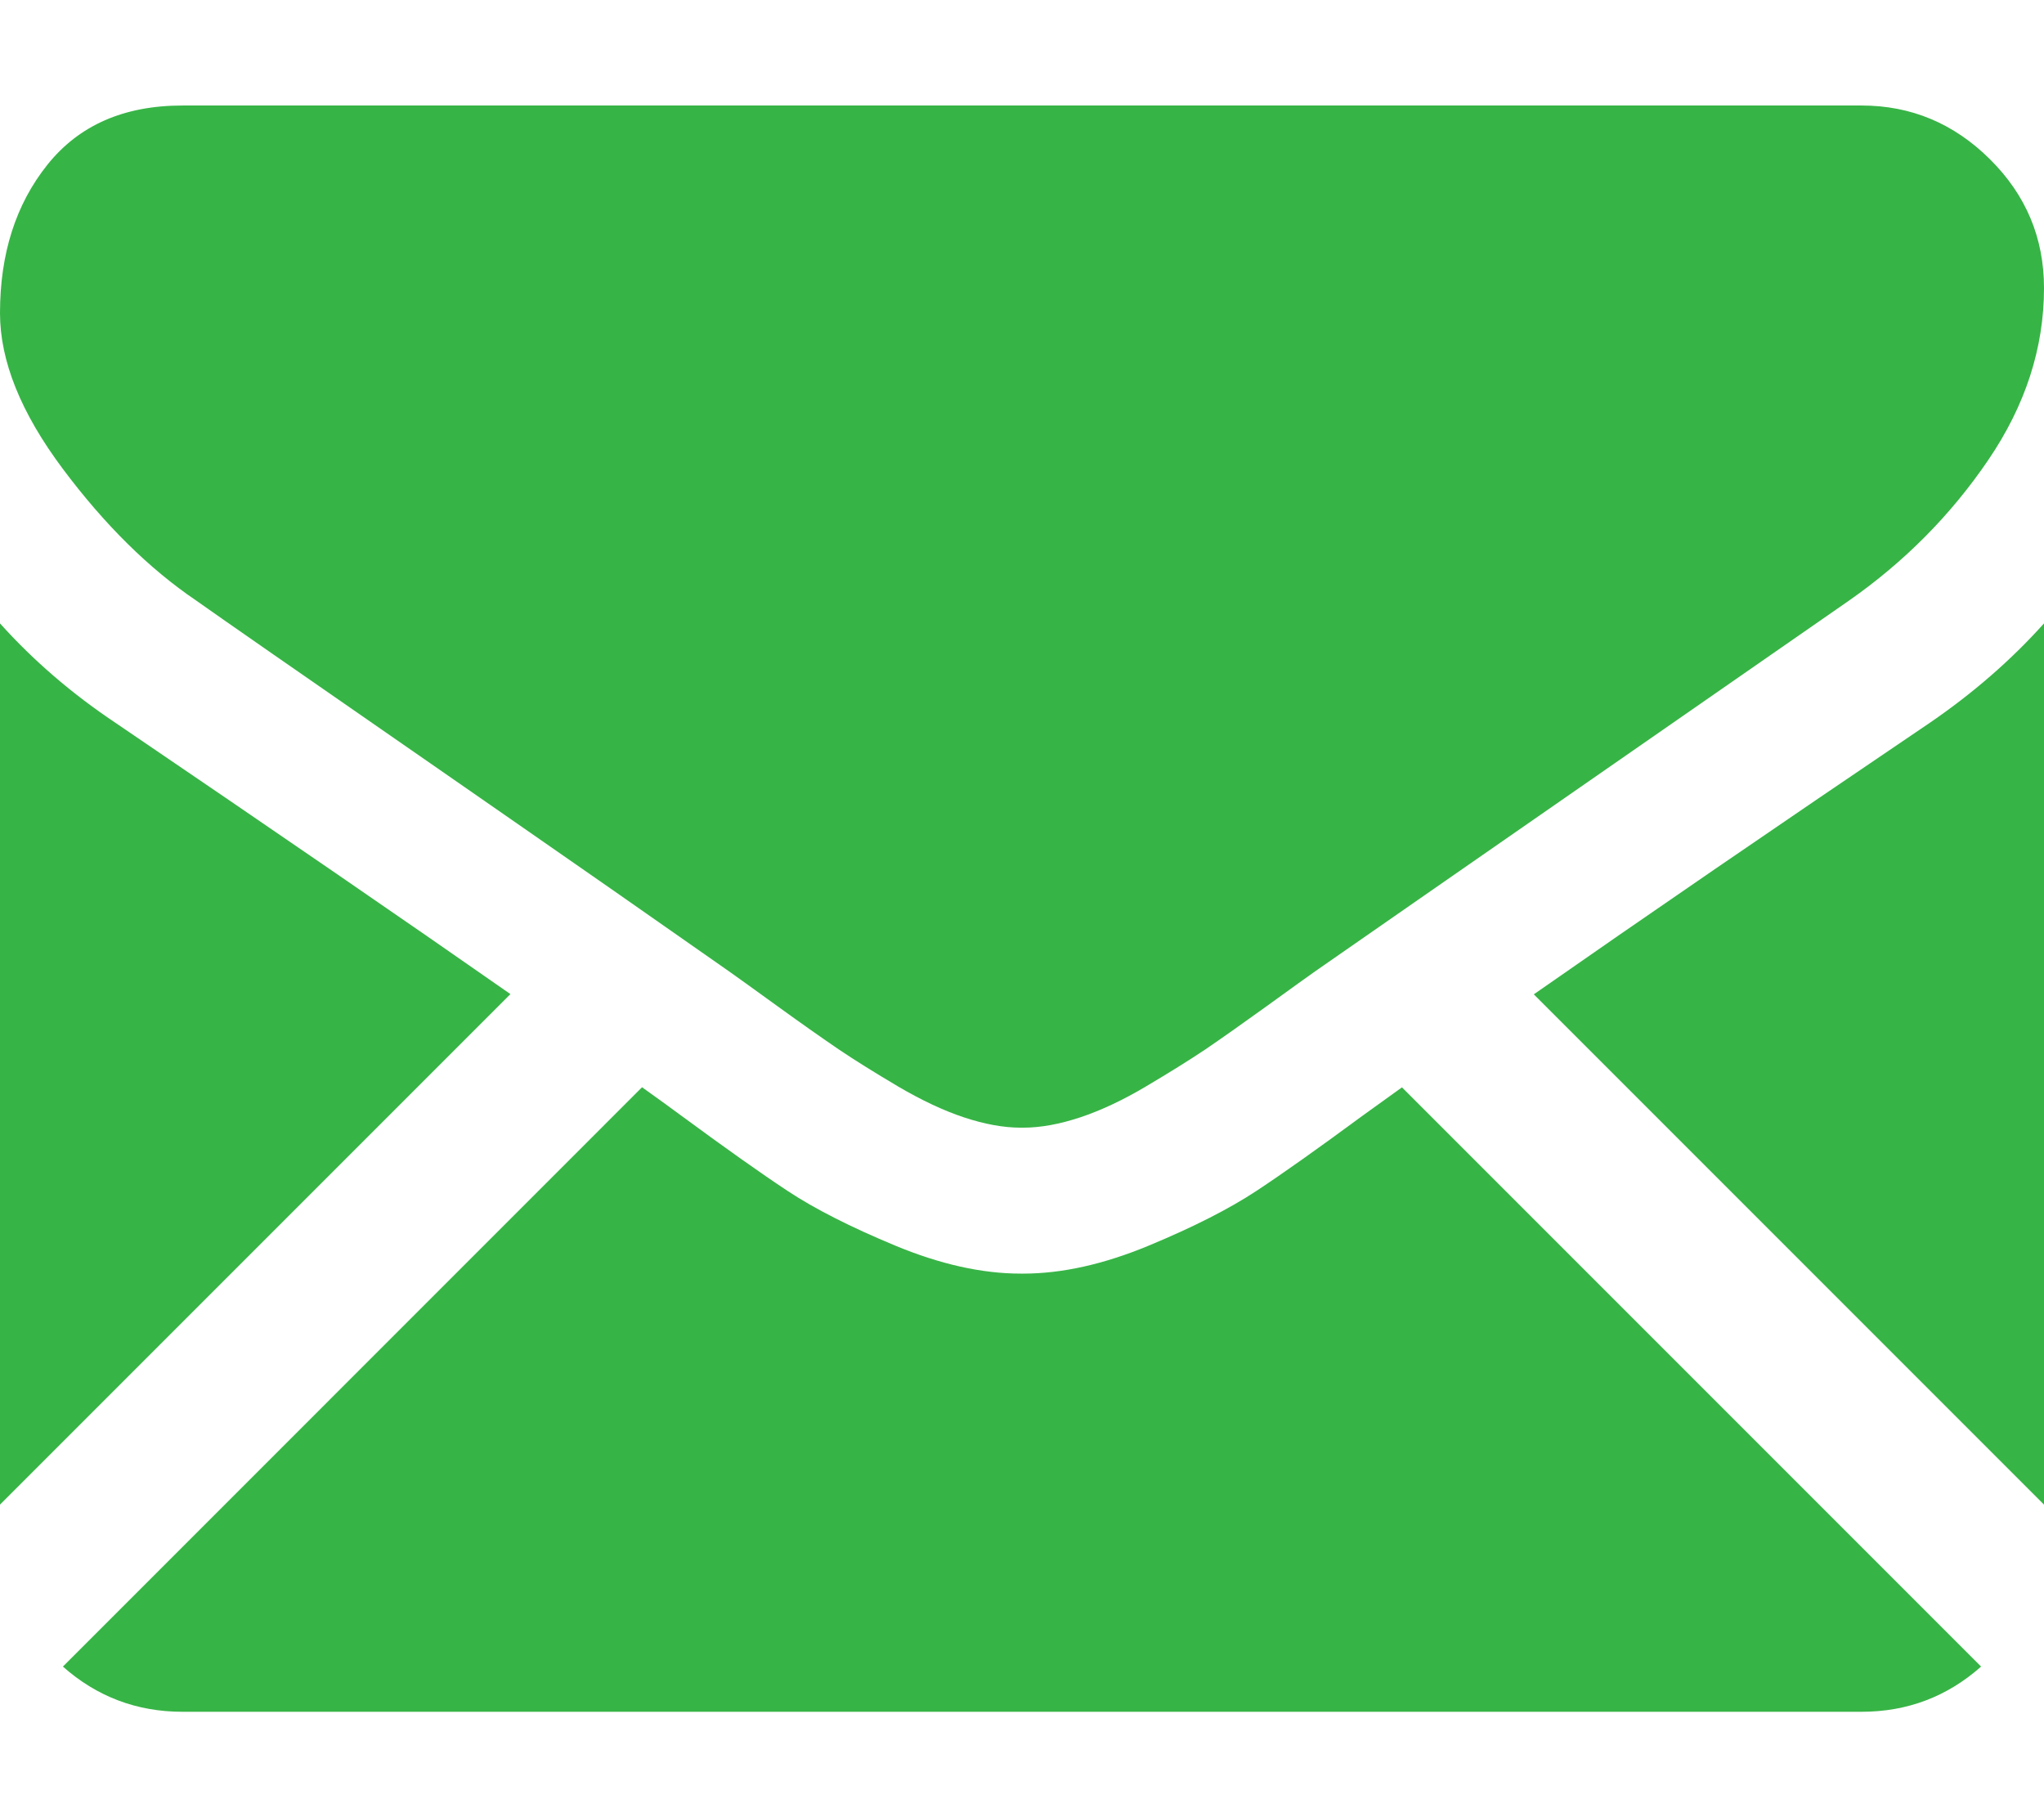 <svg width="18" height="16" viewBox="0 0 18 16" fill="none" xmlns="http://www.w3.org/2000/svg">
<path d="M16.393 15.072C16.797 15.072 17.148 14.938 17.446 14.674L12.346 9.574C12.224 9.662 12.105 9.747 11.993 9.828C11.612 10.109 11.302 10.329 11.064 10.486C10.826 10.643 10.51 10.804 10.115 10.968C9.72 11.132 9.351 11.214 9.01 11.214H9H8.99C8.648 11.214 8.28 11.132 7.885 10.968C7.49 10.804 7.173 10.643 6.936 10.486C6.698 10.329 6.388 10.109 6.006 9.828C5.9 9.75 5.782 9.664 5.654 9.573L0.554 14.674C0.852 14.938 1.203 15.072 1.607 15.072H16.393Z" fill="#37B446"/>
<path d="M1.015 6.363C0.633 6.108 0.295 5.817 0 5.489V13.248L4.495 8.753C3.596 8.125 2.437 7.329 1.015 6.363Z" fill="#37B446"/>
<path d="M16.996 6.363C15.627 7.289 14.465 8.086 13.507 8.755L18 13.248V5.489C17.712 5.81 17.377 6.102 16.996 6.363Z" fill="#37B446"/>
<path d="M16.393 0.929H1.607C1.091 0.929 0.695 1.103 0.417 1.451C0.139 1.799 0 2.234 0 2.757C0 3.178 0.184 3.635 0.553 4.128C0.921 4.62 1.313 5.007 1.728 5.288C1.955 5.449 2.642 5.926 3.787 6.719C4.405 7.148 4.943 7.521 5.405 7.843C5.799 8.118 6.138 8.355 6.419 8.552C6.451 8.575 6.502 8.611 6.569 8.659C6.641 8.711 6.733 8.777 6.846 8.859C7.063 9.016 7.244 9.143 7.388 9.241C7.532 9.338 7.706 9.446 7.91 9.567C8.115 9.687 8.307 9.778 8.488 9.838C8.669 9.898 8.836 9.929 8.99 9.929H9H9.01C9.164 9.929 9.332 9.898 9.513 9.838C9.693 9.778 9.886 9.688 10.09 9.567C10.294 9.446 10.468 9.338 10.613 9.241C10.757 9.143 10.937 9.016 11.155 8.859C11.268 8.777 11.359 8.711 11.432 8.659C11.499 8.611 11.55 8.575 11.582 8.552C11.8 8.4 12.141 8.164 12.598 7.846C13.431 7.267 14.658 6.416 16.283 5.288C16.772 4.946 17.18 4.534 17.508 4.052C17.836 3.57 18 3.065 18 2.536C18 2.094 17.841 1.716 17.523 1.401C17.205 1.086 16.828 0.929 16.393 0.929Z" fill="#37B446"/>
</svg>
